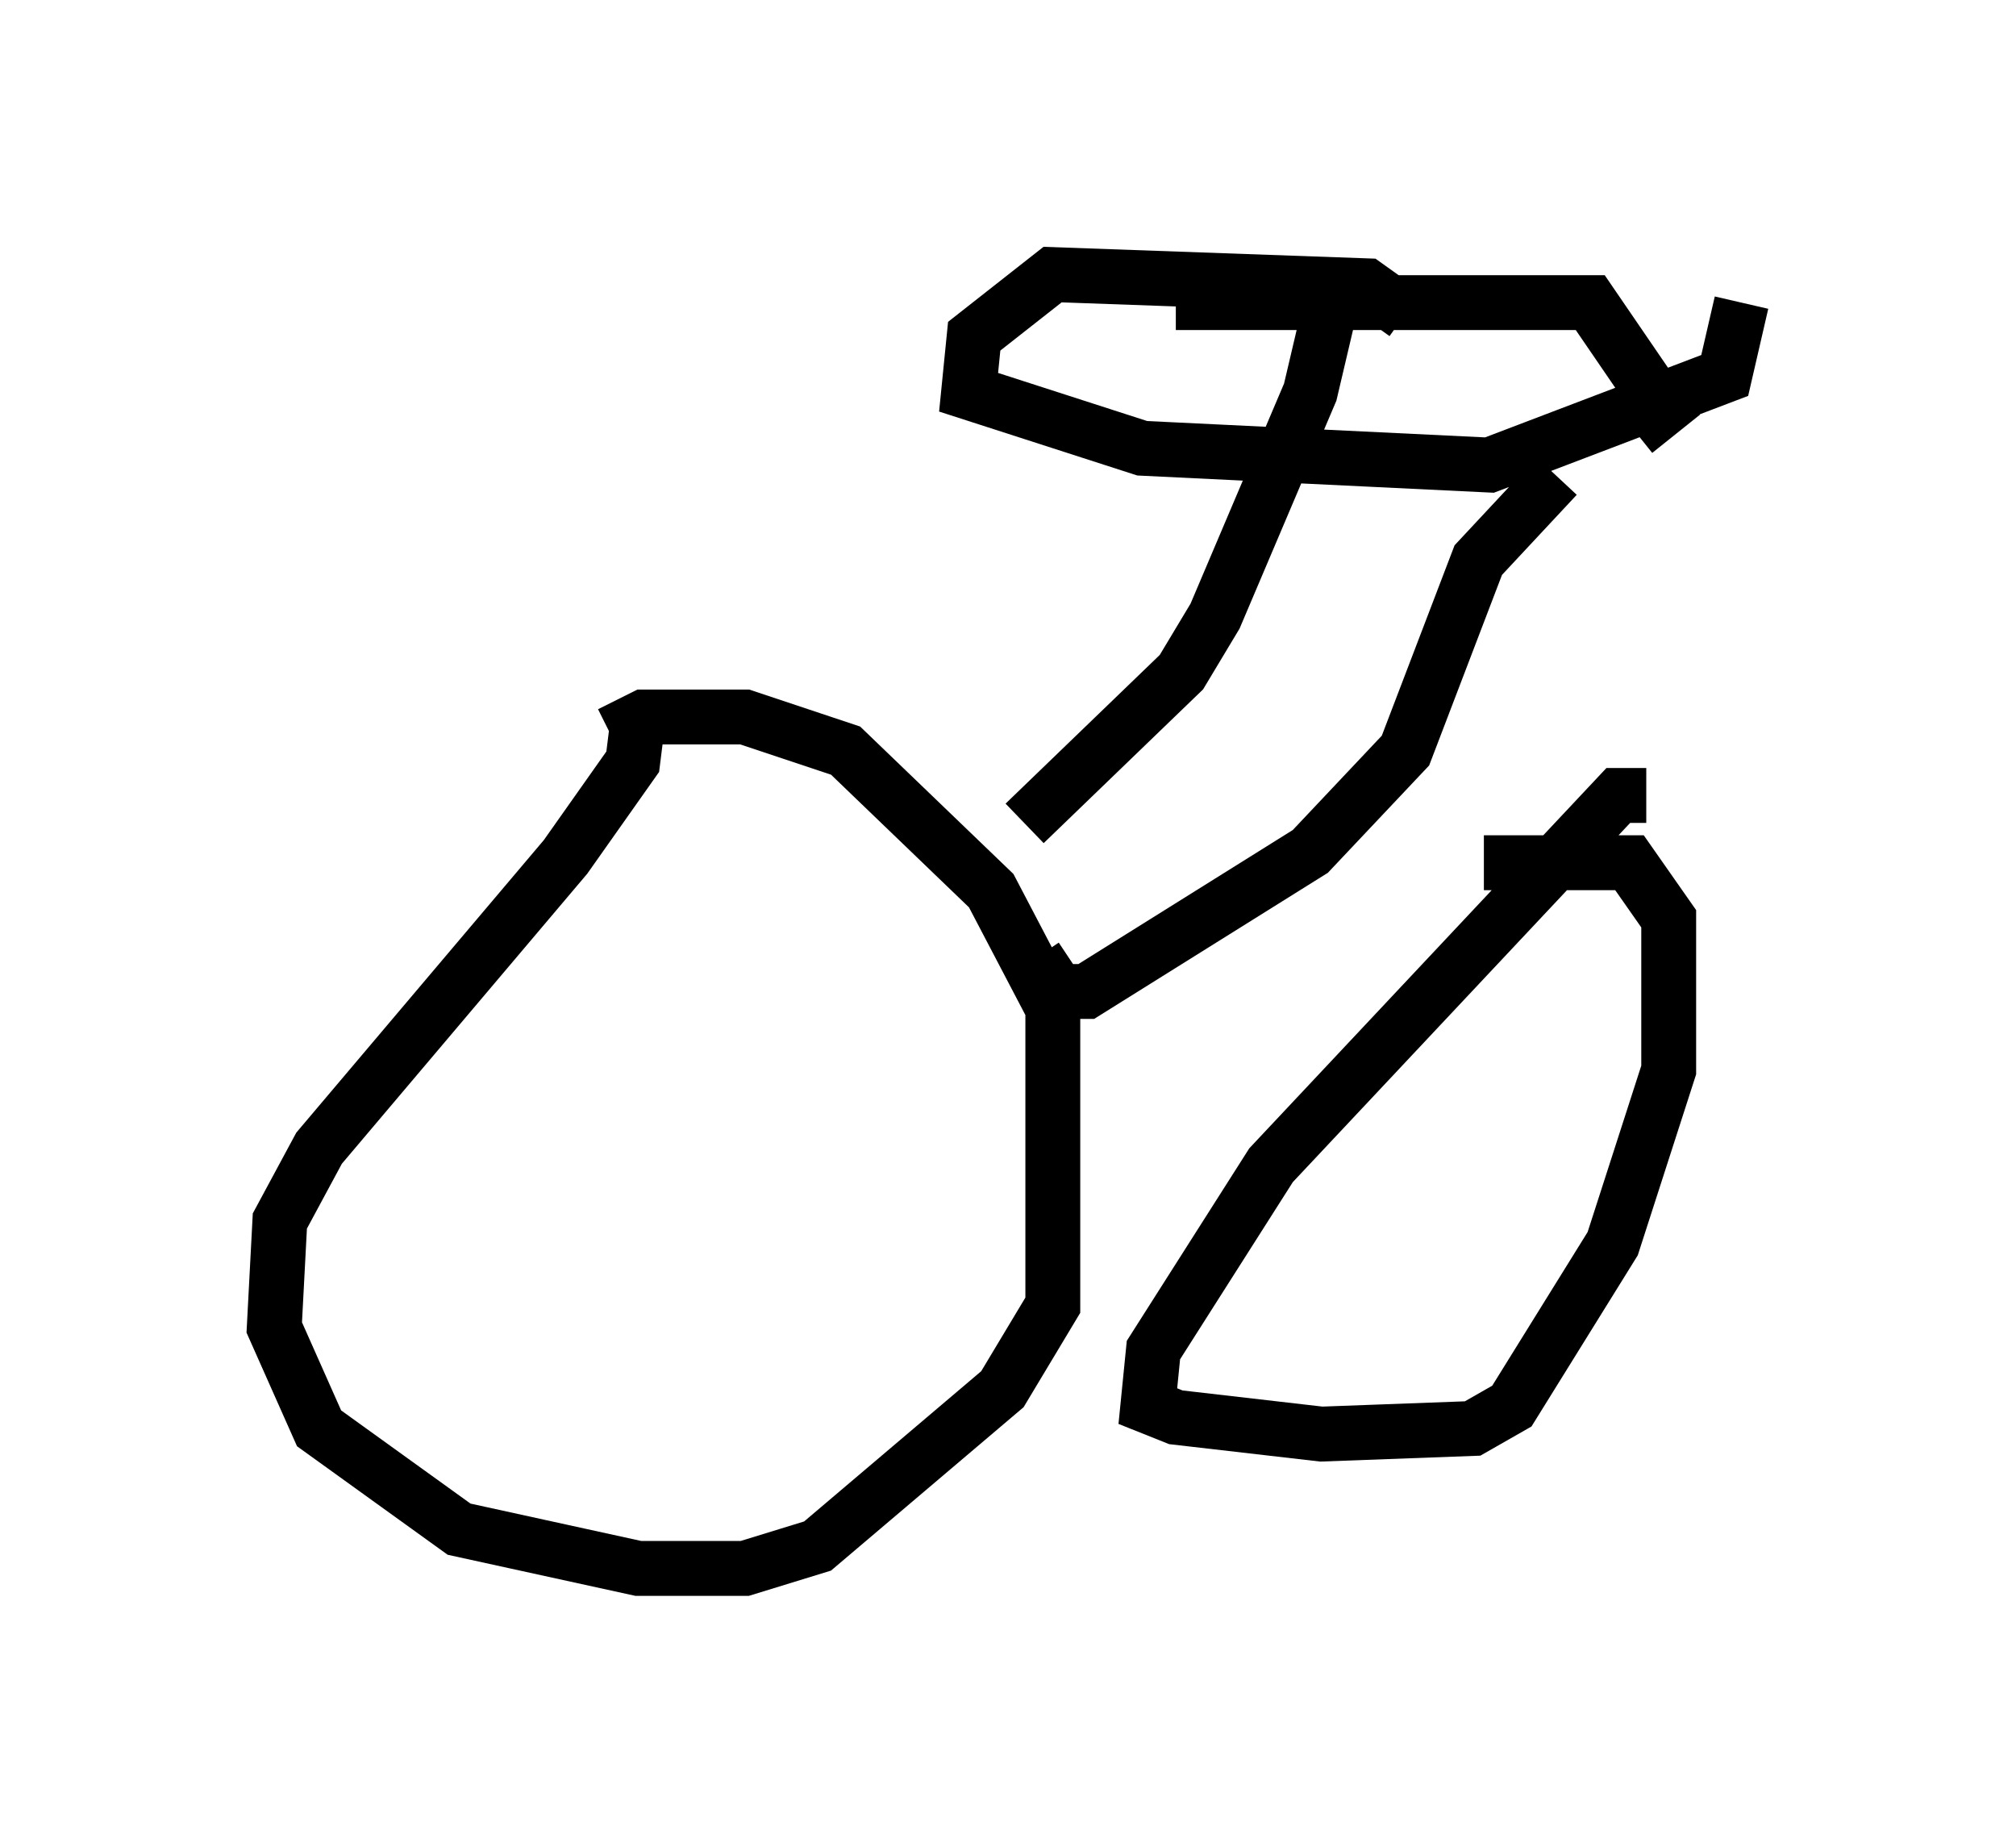<?xml version="1.0" encoding="utf-8" ?>
<svg baseProfile="full" height="33.582" version="1.1" width="36.746" xmlns="http://www.w3.org/2000/svg" xmlns:ev="http://www.w3.org/2001/xml-events" xmlns:xlink="http://www.w3.org/1999/xlink"><defs /><rect fill="white" height="33.582" width="36.746" x="0" y="0" /><path d="M25.621, 10.206 m0.0, 0.0 m-13.986, 2.858 l-0.102, 0.817 -1.225, 1.735 l-4.492, 5.308 -0.715, 1.327 l-0.102, 1.94 0.817, 1.838 l2.552, 1.838 3.267, 0.715 l1.94, 0.0 1.327, -0.408 l3.369, -2.858 0.919, -1.531 l0.0, -5.41 -1.123, -2.144 l-2.654, -2.552 -1.838, -0.613 l-1.838, 0.0 -0.613, 0.306 m7.758, 4.083 l0.408, 0.613 0.51, 0.0 l4.083, -2.552 1.735, -1.838 l1.327, -3.471 1.429, -1.531 m-9.698, 6.329 l2.858, -2.756 0.613, -1.021 l1.735, -4.083 0.408, -1.735 m5.717, 9.086 l-0.51, 0.0 -6.329, 6.738 l-2.144, 3.369 -0.102, 1.021 l0.51, 0.204 2.654, 0.306 l2.756, -0.102 0.715, -0.408 l1.838, -2.96 1.021, -3.165 l0.0, -2.756 -0.715, -1.021 l-2.654, 0.0 m-1.429, -10.004 l-0.715, -0.51 -5.717, -0.204 l-1.429, 1.123 -0.102, 1.021 l3.165, 1.021 6.329, 0.306 l4.288, -1.633 0.306, -1.327 m-10.311, 0.0 l7.554, 0.0 1.327, 1.94 l-0.51, 0.408 " fill="none" stroke="black" stroke-width="1" /></svg>